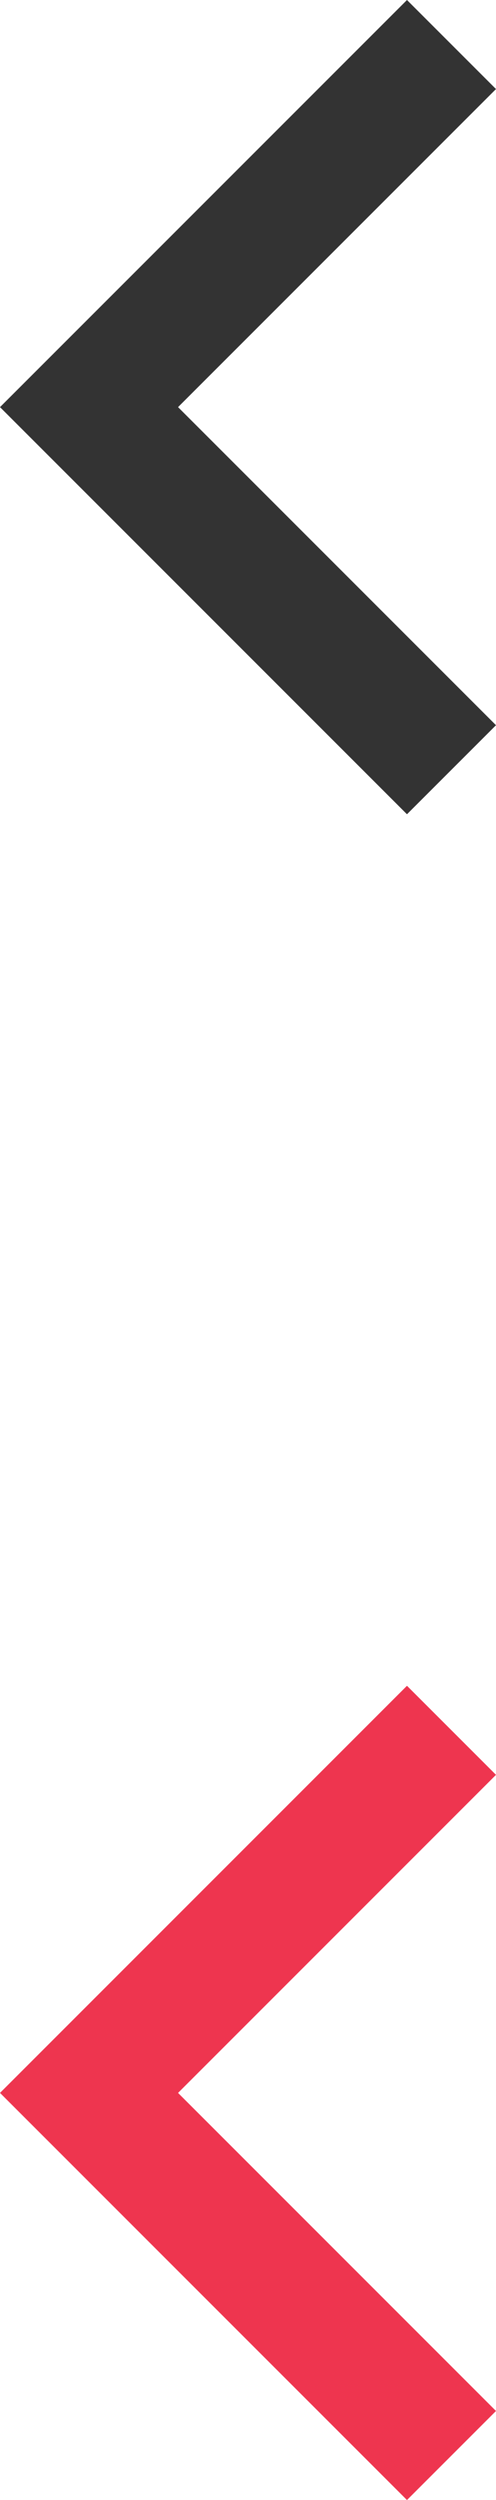 <?xml version="1.0" encoding="utf-8"?>
<!-- Generator: Adobe Illustrator 16.0.0, SVG Export Plug-In . SVG Version: 6.00 Build 0)  -->
<!DOCTYPE svg PUBLIC "-//W3C//DTD SVG 1.1//EN" "http://www.w3.org/Graphics/SVG/1.1/DTD/svg11.dtd">
<svg version="1.1" id="Layer_1" xmlns="http://www.w3.org/2000/svg" xmlns:xlink="http://www.w3.org/1999/xlink" x="0px" y="0px"
	 width="157.19px" height="792.001px" viewBox="227.405 0 157.19 792.001" enable-background="new 227.405 0 157.19 792.001"
	 xml:space="preserve">
<path fill="#333333" d="M356.381,0l28.214,28.214L283.832,128.977l100.763,100.764l-28.214,28.213L227.405,128.977L356.381,0z"/>
<path fill="#EE354F" d="M356.381,534.046l28.214,28.214L283.832,663.023l100.763,100.764l-28.214,28.214L227.405,663.023
	L356.381,534.046z"/>
</svg>
